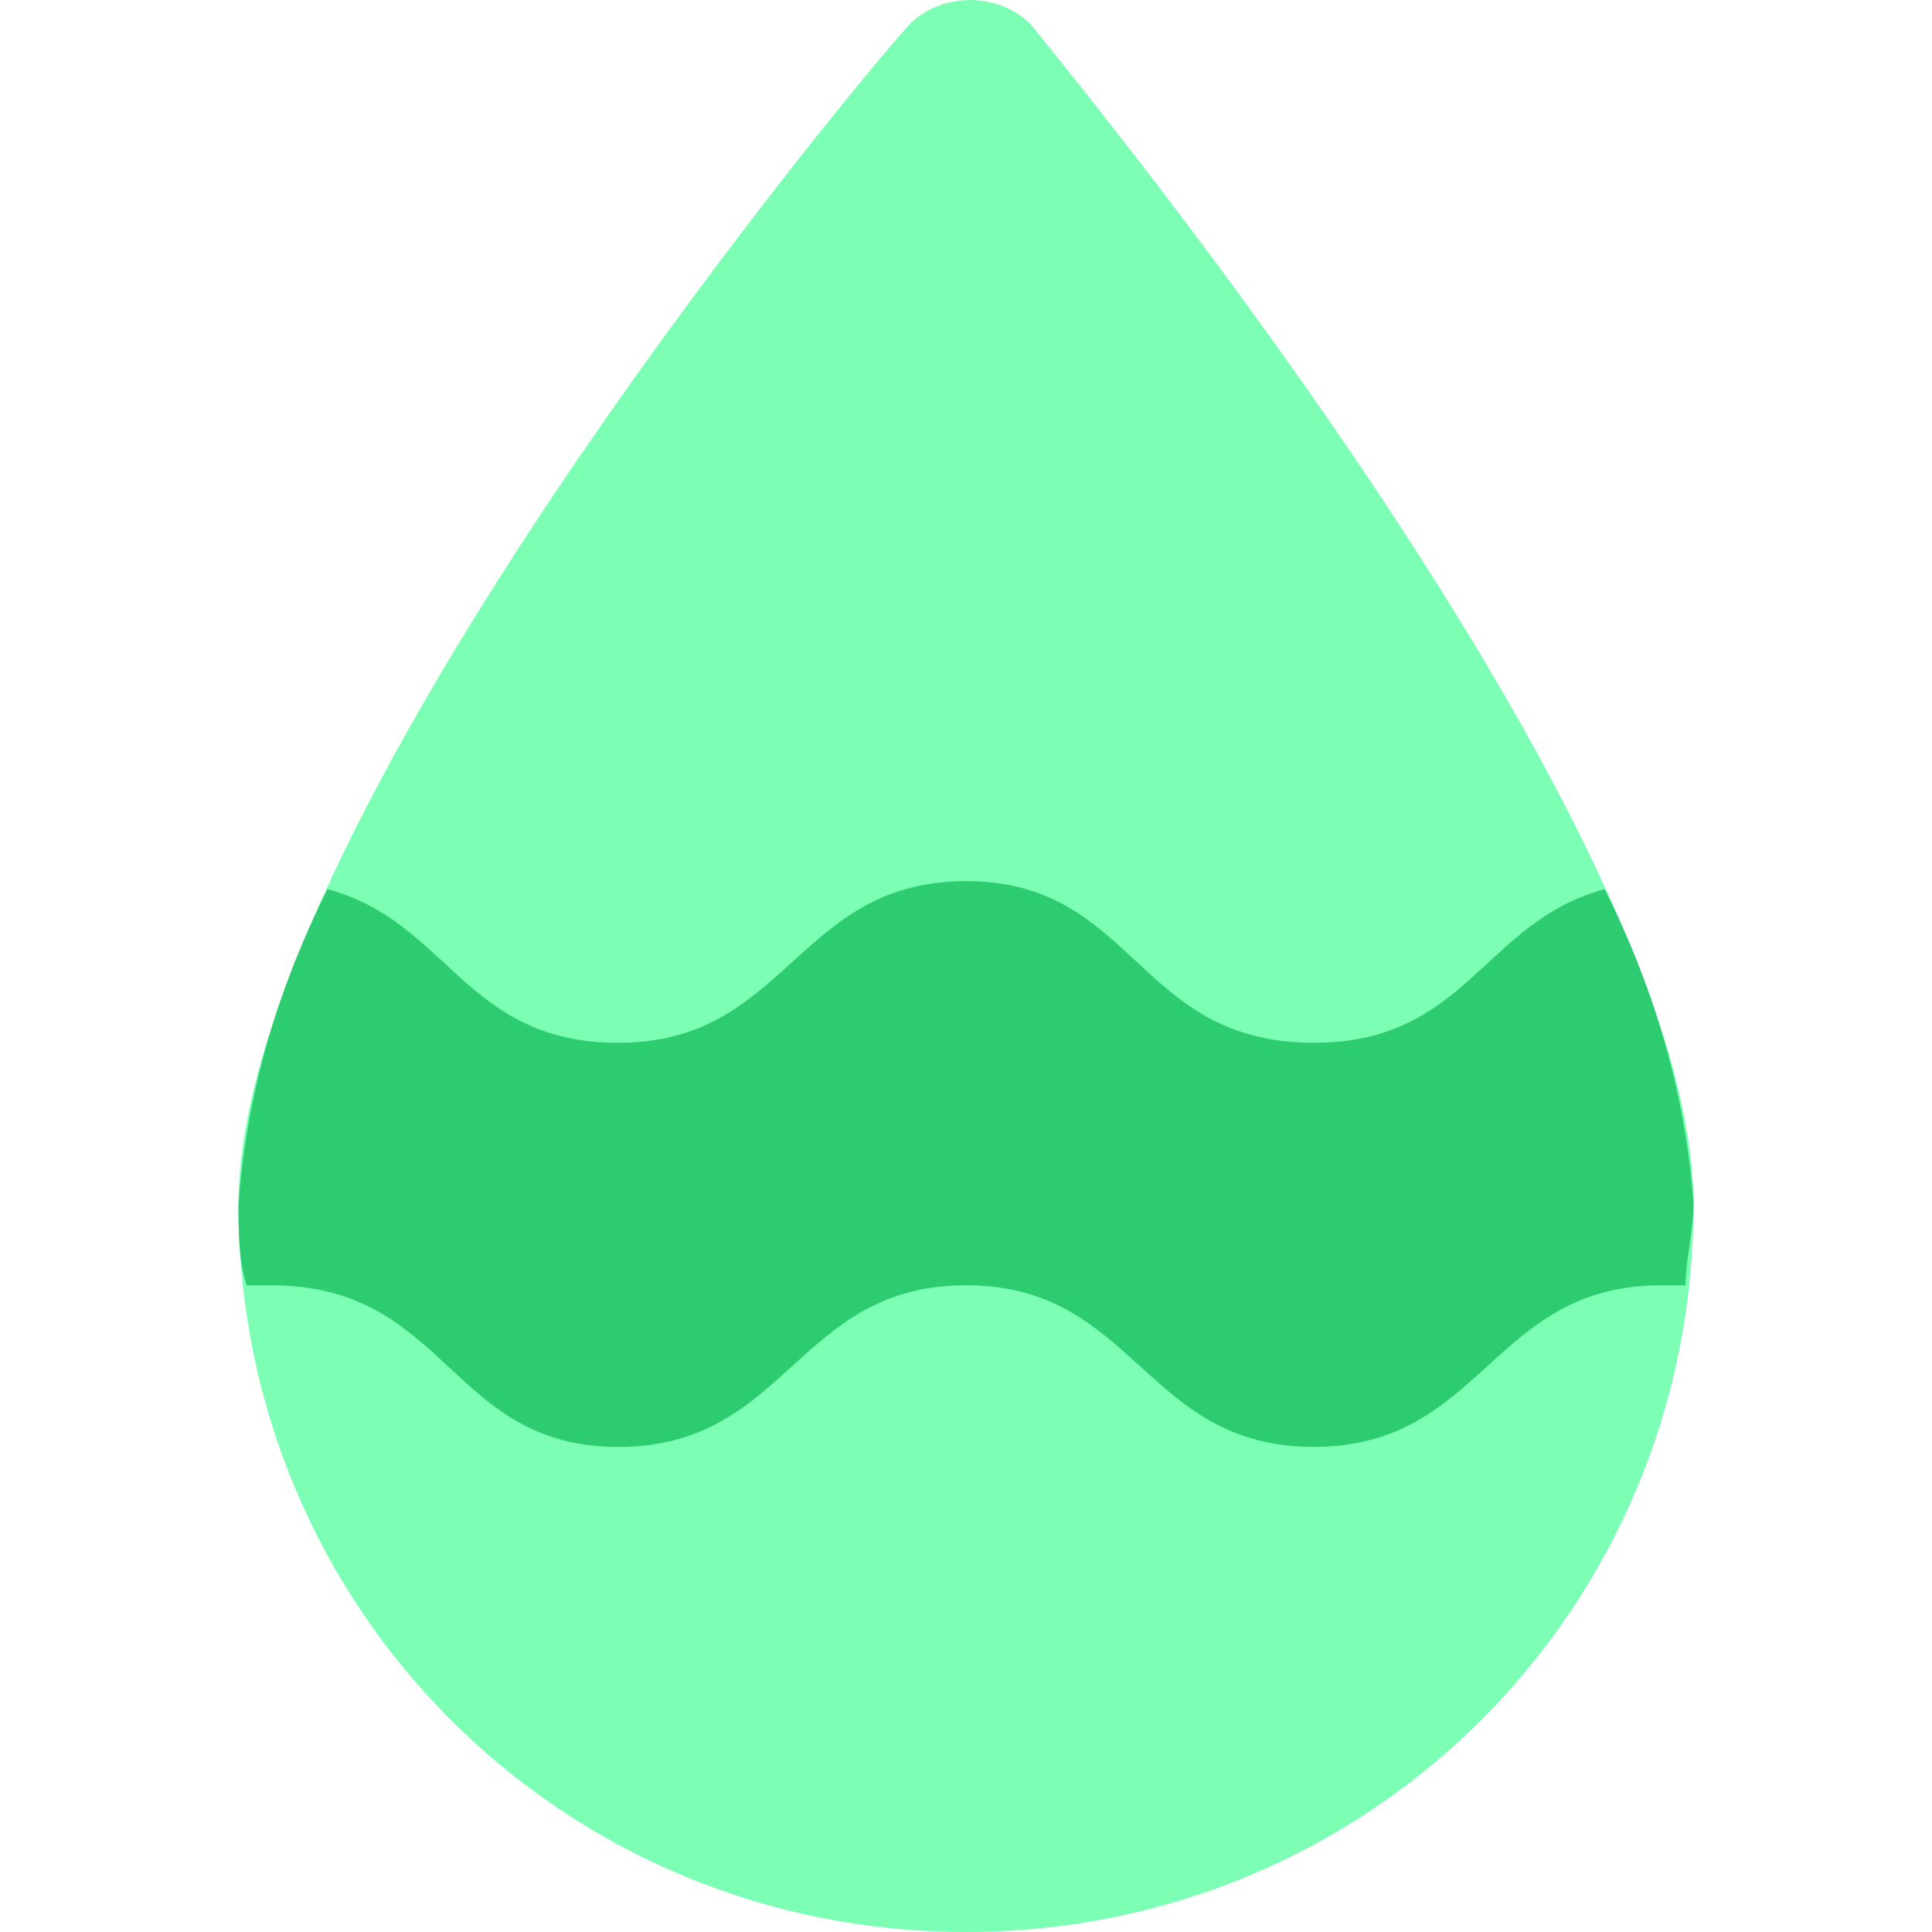<svg width="12" height="12" viewBox="0 0 12 12" fill="none" xmlns="http://www.w3.org/2000/svg">
<g clip-path="url(#clip0)">
<path d="M6.402 0.151C6.201 -0.05 5.85 -0.05 5.649 0.151C5.197 0.653 1.481 5.172 1.481 7.481C1.481 9.992 3.49 12 6 12C8.511 12 10.519 9.992 10.519 7.481C10.519 5.172 6.804 0.653 6.402 0.151Z" fill="#7CFFB4"/>
<path d="M9.967 5.523C9.214 5.724 9.113 6.477 8.159 6.477C7.055 6.477 7.055 5.473 6 5.473C4.946 5.473 4.896 6.477 3.841 6.477C2.887 6.477 2.787 5.724 2.034 5.523C1.732 6.125 1.532 6.778 1.481 7.481C1.481 7.632 1.481 7.832 1.532 7.983C1.582 7.983 1.632 7.983 1.682 7.983C2.787 7.983 2.787 8.987 3.841 8.987C4.896 8.987 4.946 7.983 6 7.983C7.055 7.983 7.105 8.987 8.159 8.987C9.214 8.987 9.264 7.983 10.318 7.983C10.368 7.983 10.419 7.983 10.469 7.983C10.469 7.832 10.519 7.632 10.519 7.481C10.469 6.778 10.268 6.125 9.967 5.523Z" fill="#2ECC71"/>
</g>
<defs>
<clipPath id="clip0">
<rect width="12" height="12" fill="white"/>
</clipPath>
</defs>
</svg>
